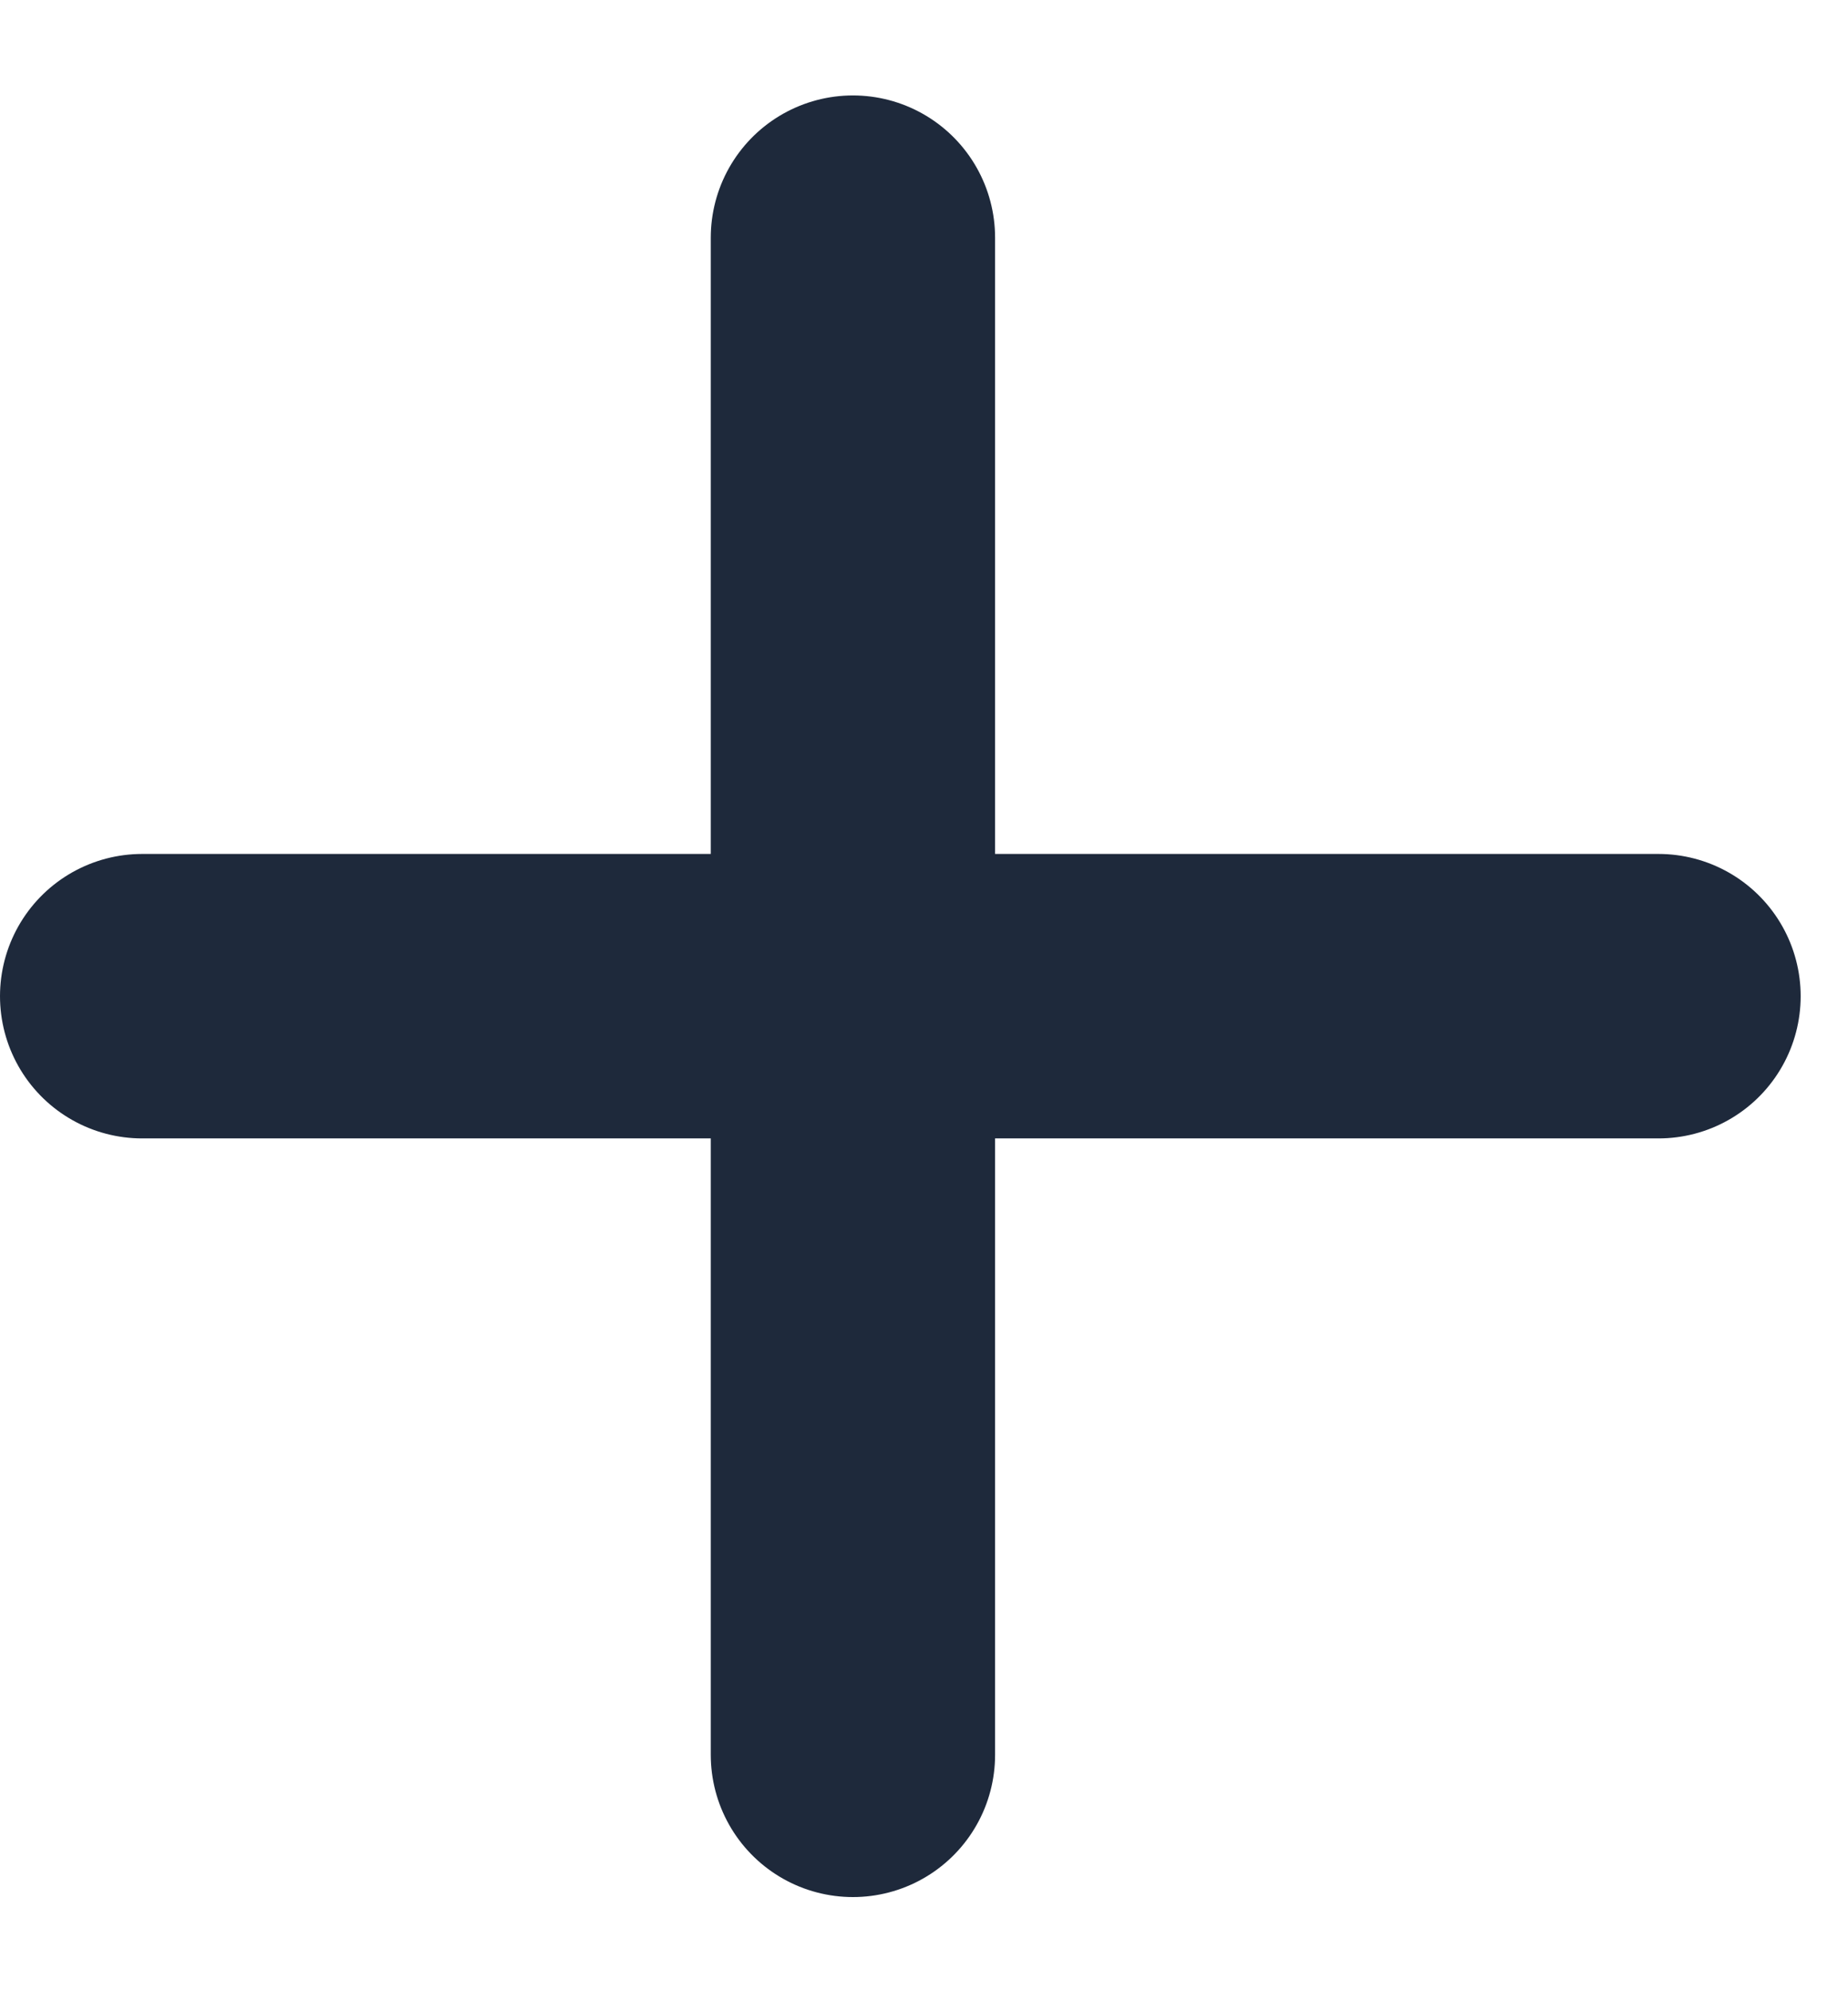<svg width="13" height="14" viewBox="0 0 13 14" fill="none" xmlns="http://www.w3.org/2000/svg">
<path d="M6 1.671L6 12.338" stroke="#1E293B" stroke-width="2" stroke-linecap="round" stroke-linejoin="round"/>
<path d="M11.667 7.004H1" stroke="#1E293B" stroke-width="2" stroke-linecap="round" stroke-linejoin="round"/>
</svg>
